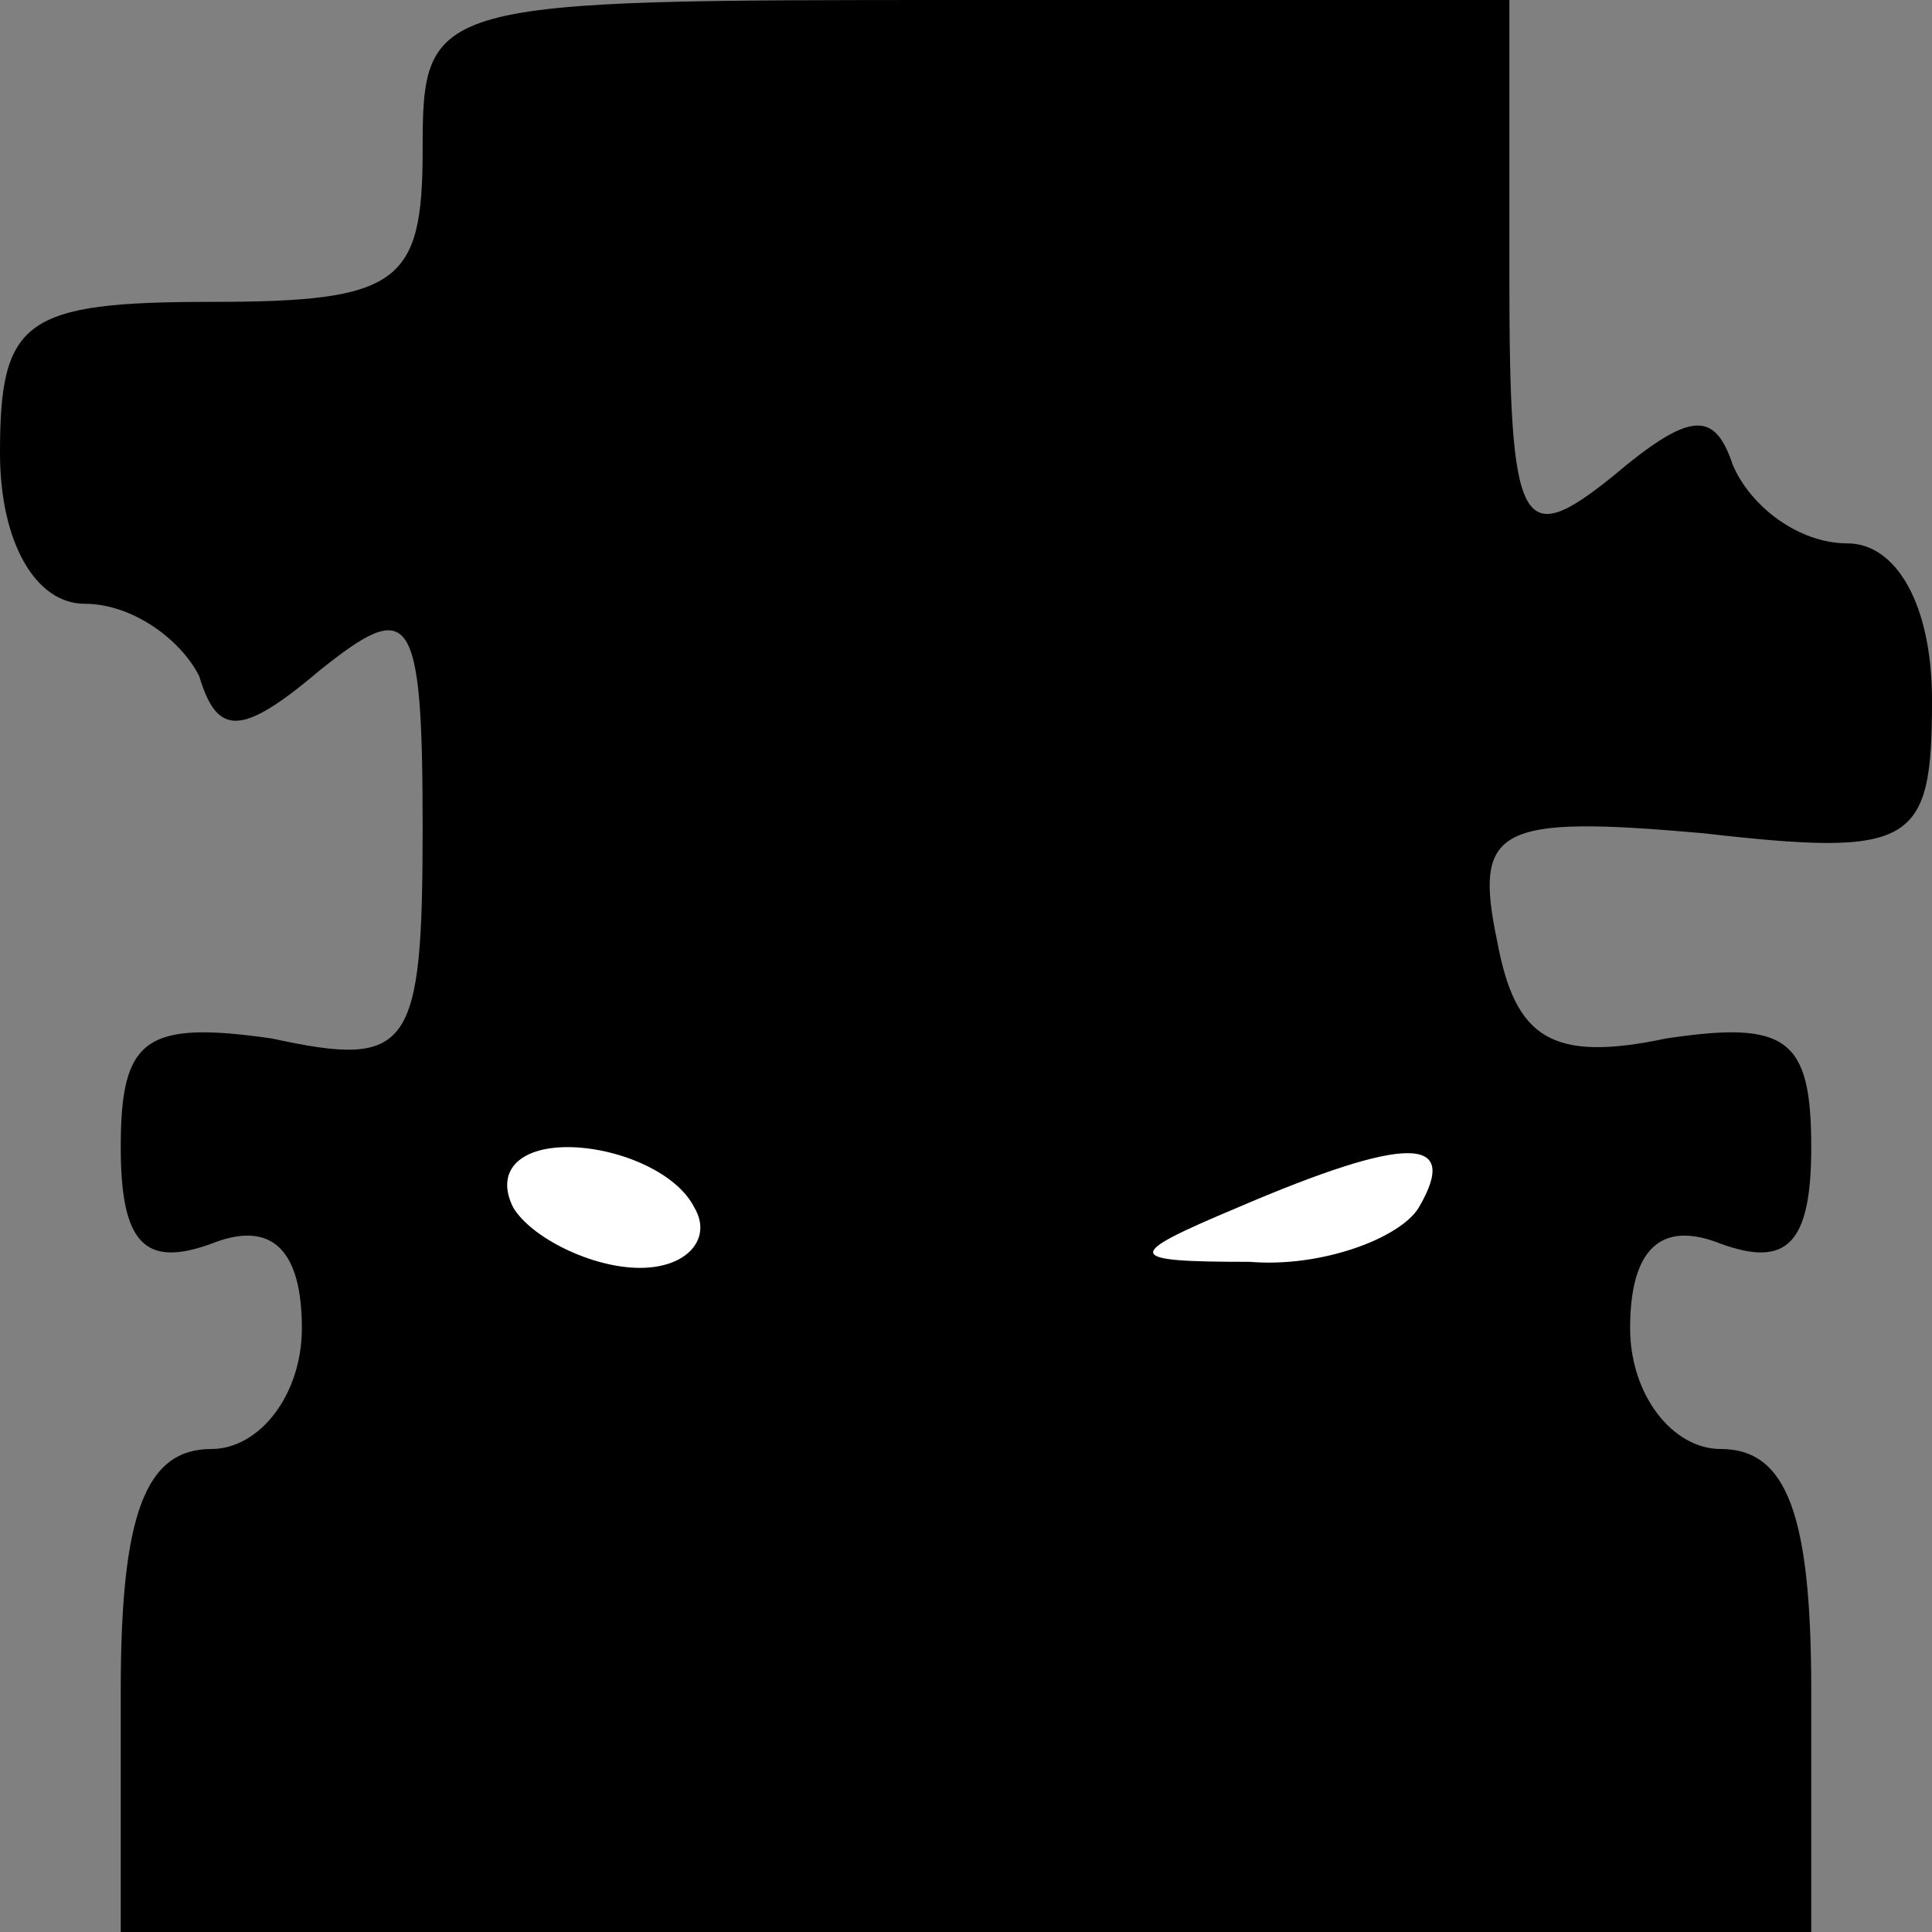 <?xml version="1.0" standalone="no"?>
<!DOCTYPE svg PUBLIC "-//W3C//DTD SVG 20010904//EN"
 "http://www.w3.org/TR/2001/REC-SVG-20010904/DTD/svg10.dtd">
<svg version="1.0" xmlns="http://www.w3.org/2000/svg"
 width="32pt" height="32pt" viewBox="0 0 32 32"
 preserveAspectRatio="xMidYMid meet">
<rect x="0" y="0" width="32" height="32" fill="#808080" stroke="none"/>
<g transform="translate(0,32) scale(0.1,-0.1)"
fill="#000000" stroke="none">
<path fill="#000000" stroke="none" d="M70 295 c0 -22 -4 -25 -35 -25 -31 0
-35 -3 -35 -25 0 -15 6 -25 14 -25 8 0 16 -6 19 -12 3 -10 7 -10 20 1 15 12
17 10 17 -26 0 -37 -2 -40 -25 -35 -21 3 -25 0 -25 -18 0 -16 4 -20 15 -16 10
4 15 -1 15 -14 0 -11 -7 -20 -15 -20 -11 0 -15 -11 -15 -40 l0 -40 140 0 140
0 0 40 c0 29 -4 40 -15 40 -8 0 -15 9 -15 20 0 13 5 18 15 14 11 -4 15 0 15
16 0 18 -4 21 -24 18 -19 -4 -25 0 -28 16 -4 19 0 21 34 18 35 -4 38 -2 38 22
0 16 -6 26 -14 26 -8 0 -16 6 -19 13 -3 9 -7 9 -20 -2 -15 -12 -17 -9 -17 33
l0 46 -90 0 c-89 0 -90 0 -90 -25z"/>
<path fill="#ffffff" stroke="none" d="M115 120 c3 -5 -1 -10 -9 -10 -8 0 -18
5 -21 10 -3 6 1 10 9 10 8 0 18 -4 21 -10z"/>
<path fill="#ffffff" stroke="none" d="M235 120 c-3 -5 -16 -10 -28 -9 -21 0
-21 1 -2 9 28 12 37 12 30 0z"/>
</g>
</svg>
